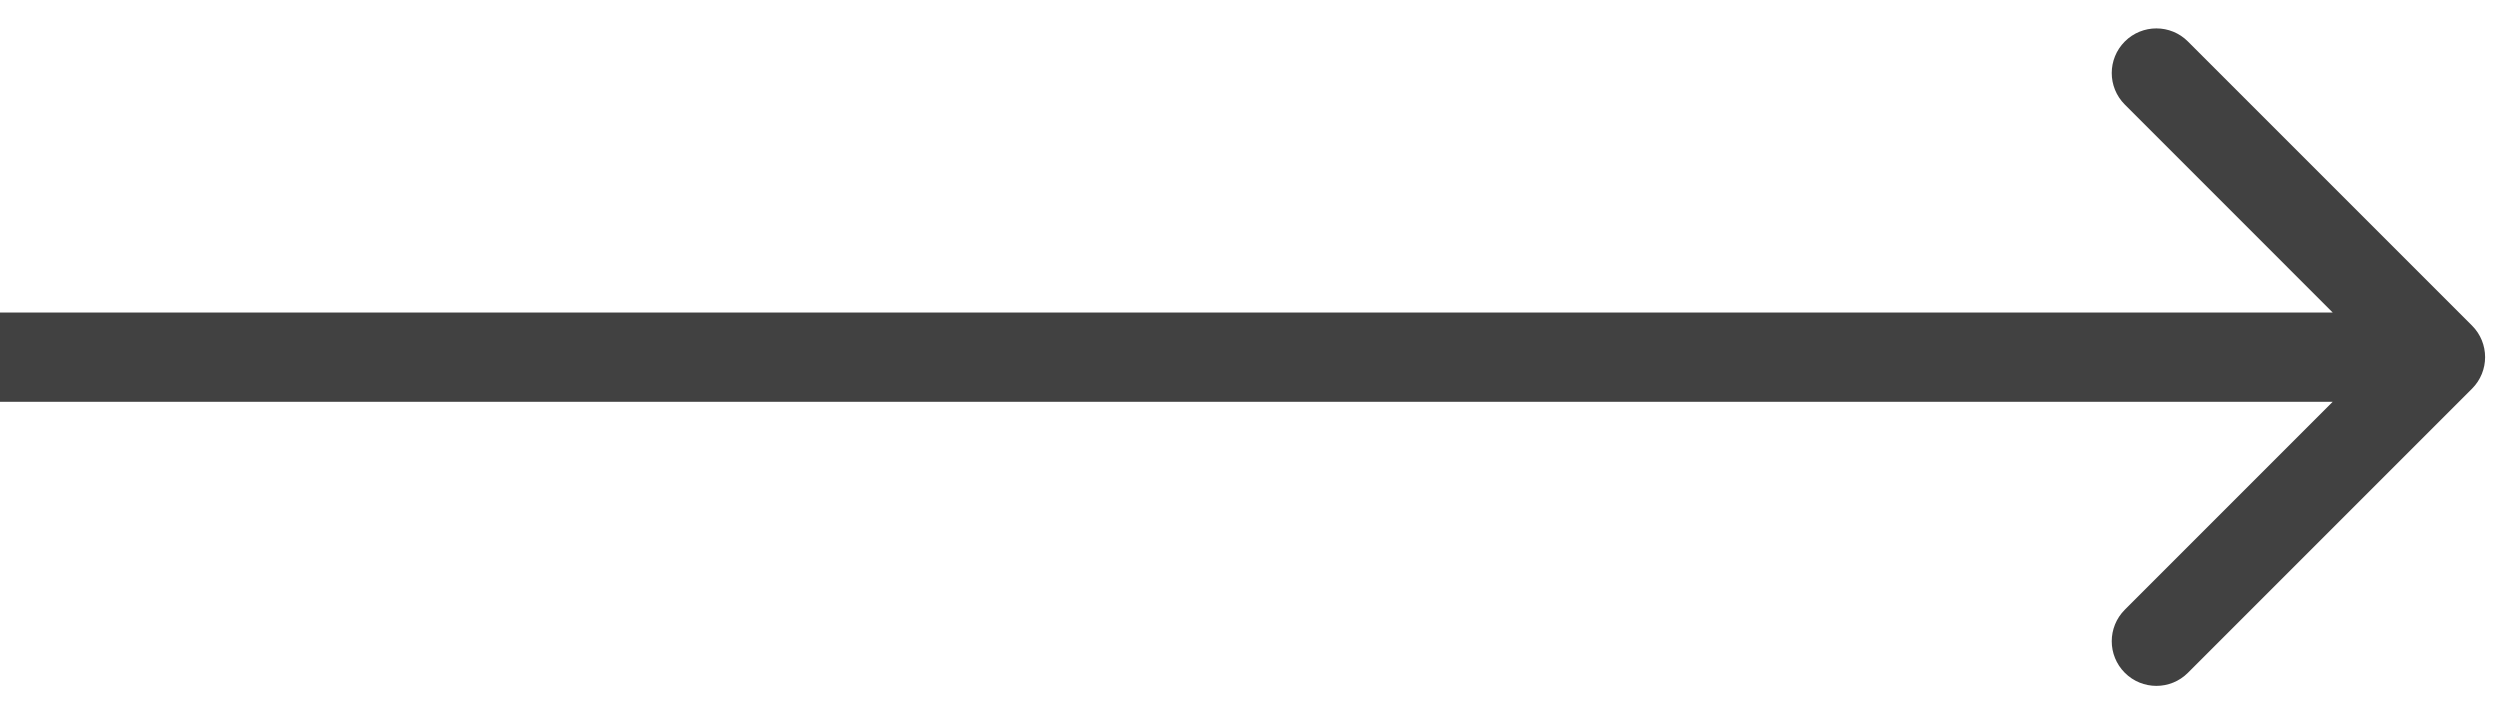 <svg width="42" height="12" viewBox="0 0 42 12" fill="none" xmlns="http://www.w3.org/2000/svg">
<path d="M41.53 6.53C41.823 6.237 41.823 5.763 41.53 5.47L36.757 0.697C36.465 0.404 35.99 0.404 35.697 0.697C35.404 0.99 35.404 1.464 35.697 1.757L39.939 6L35.697 10.243C35.404 10.536 35.404 11.01 35.697 11.303C35.99 11.596 36.465 11.596 36.757 11.303L41.53 6.53ZM12.823 6.75H41V5.25H12.823V6.75ZM0 6.75H12.823V5.25H0V6.75Z" fill="#414141"/>
</svg>
